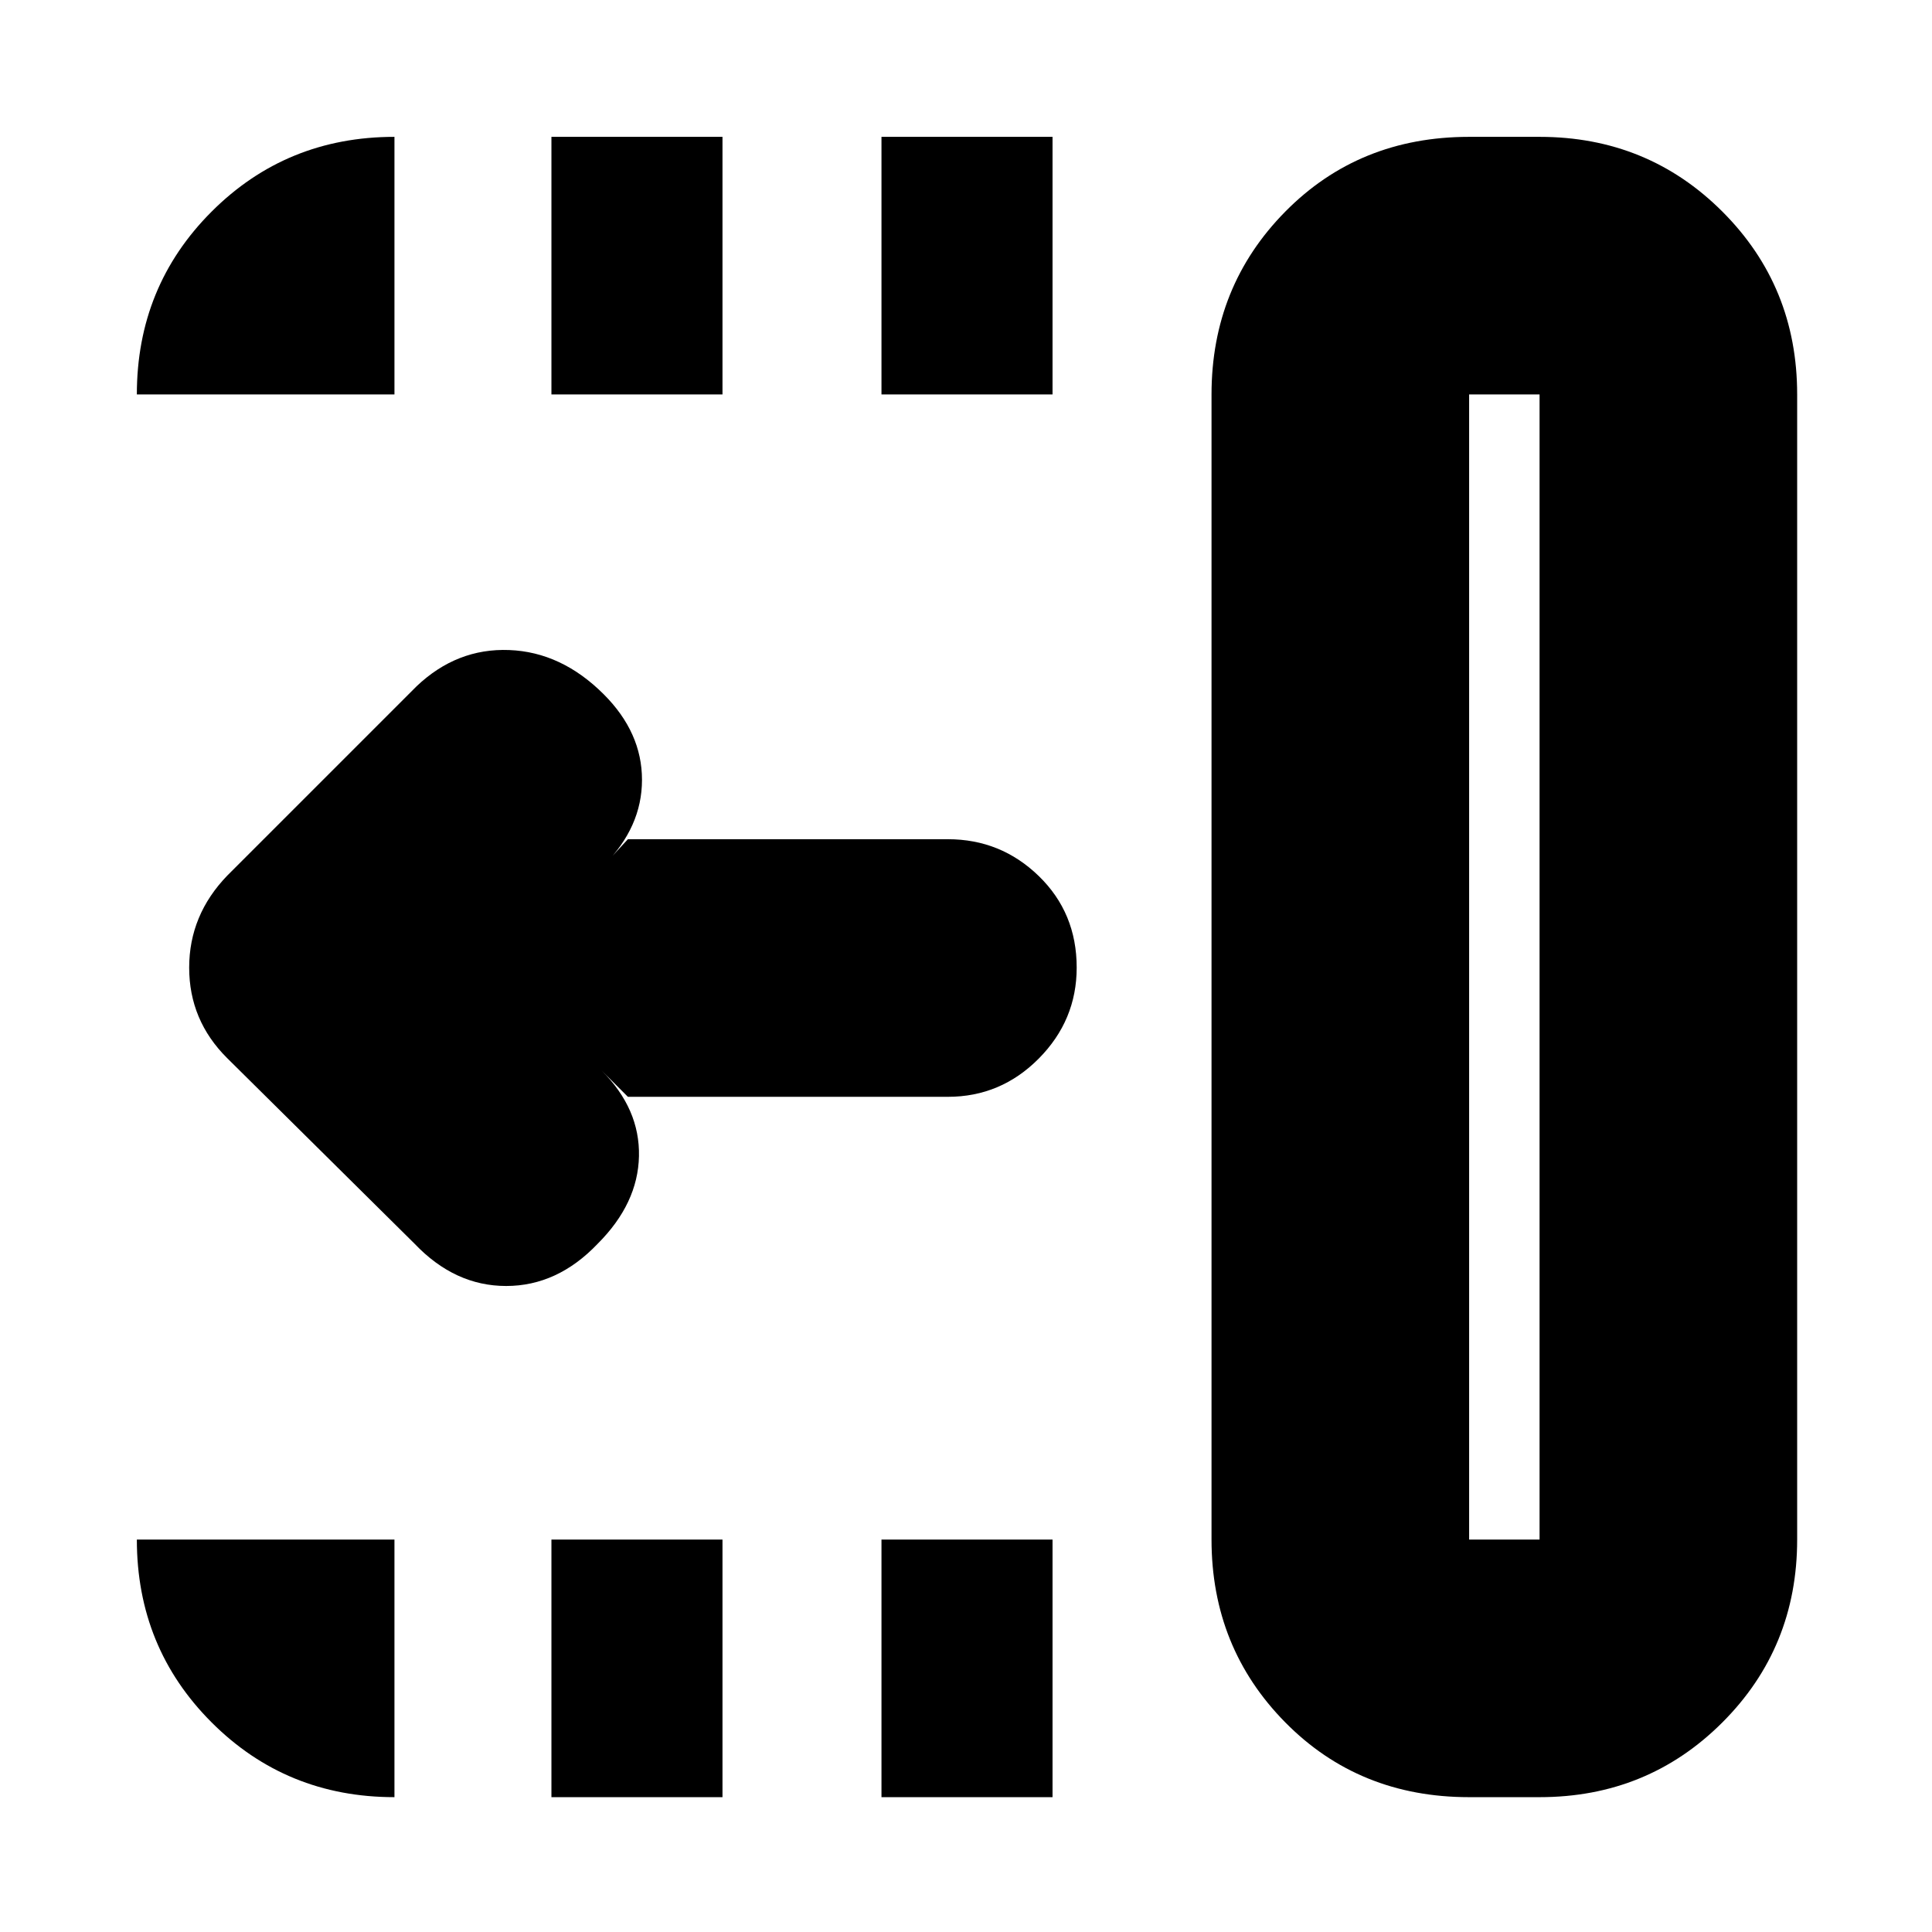 <svg xmlns="http://www.w3.org/2000/svg" height="20" viewBox="0 96 960 960" width="20"><path d="M438 292V164h85v128h-85Zm0 697V861h85v128h-85ZM274 292V164h85v128h-85Zm0 697V861h85v128h-85Zm-68-275-93.138-92.241Q94 603 94 576.818q0-26.182 19-45.818l94-94q20-19 46-18t47 22q19 19 19 42.5T300 526l12-13h159q26.3 0 45.15 18.289 18.85 18.29 18.85 45.5Q535 603 516.15 622T471 641H312l-13-13q19 19 18.5 42.5T297 714q-20 21-45.5 21T206 714Zm524 147h35V292h-35v569Zm0 128q-54.7 0-91.35-37.15Q602 914.7 602 861V292q0-53.7 36.65-90.85Q675.3 164 730 164h35q53.7 0 90.85 37.15Q893 238.3 893 292v569q0 53.7-37.15 90.85Q818.7 989 765 989h-35Zm0-128h35-35ZM196 989q-53.7 0-90.85-37.15Q68 914.7 68 861h128v128ZM68 292q0-53.7 37.15-90.85Q142.3 164 196 164v128H68Z"/></svg>